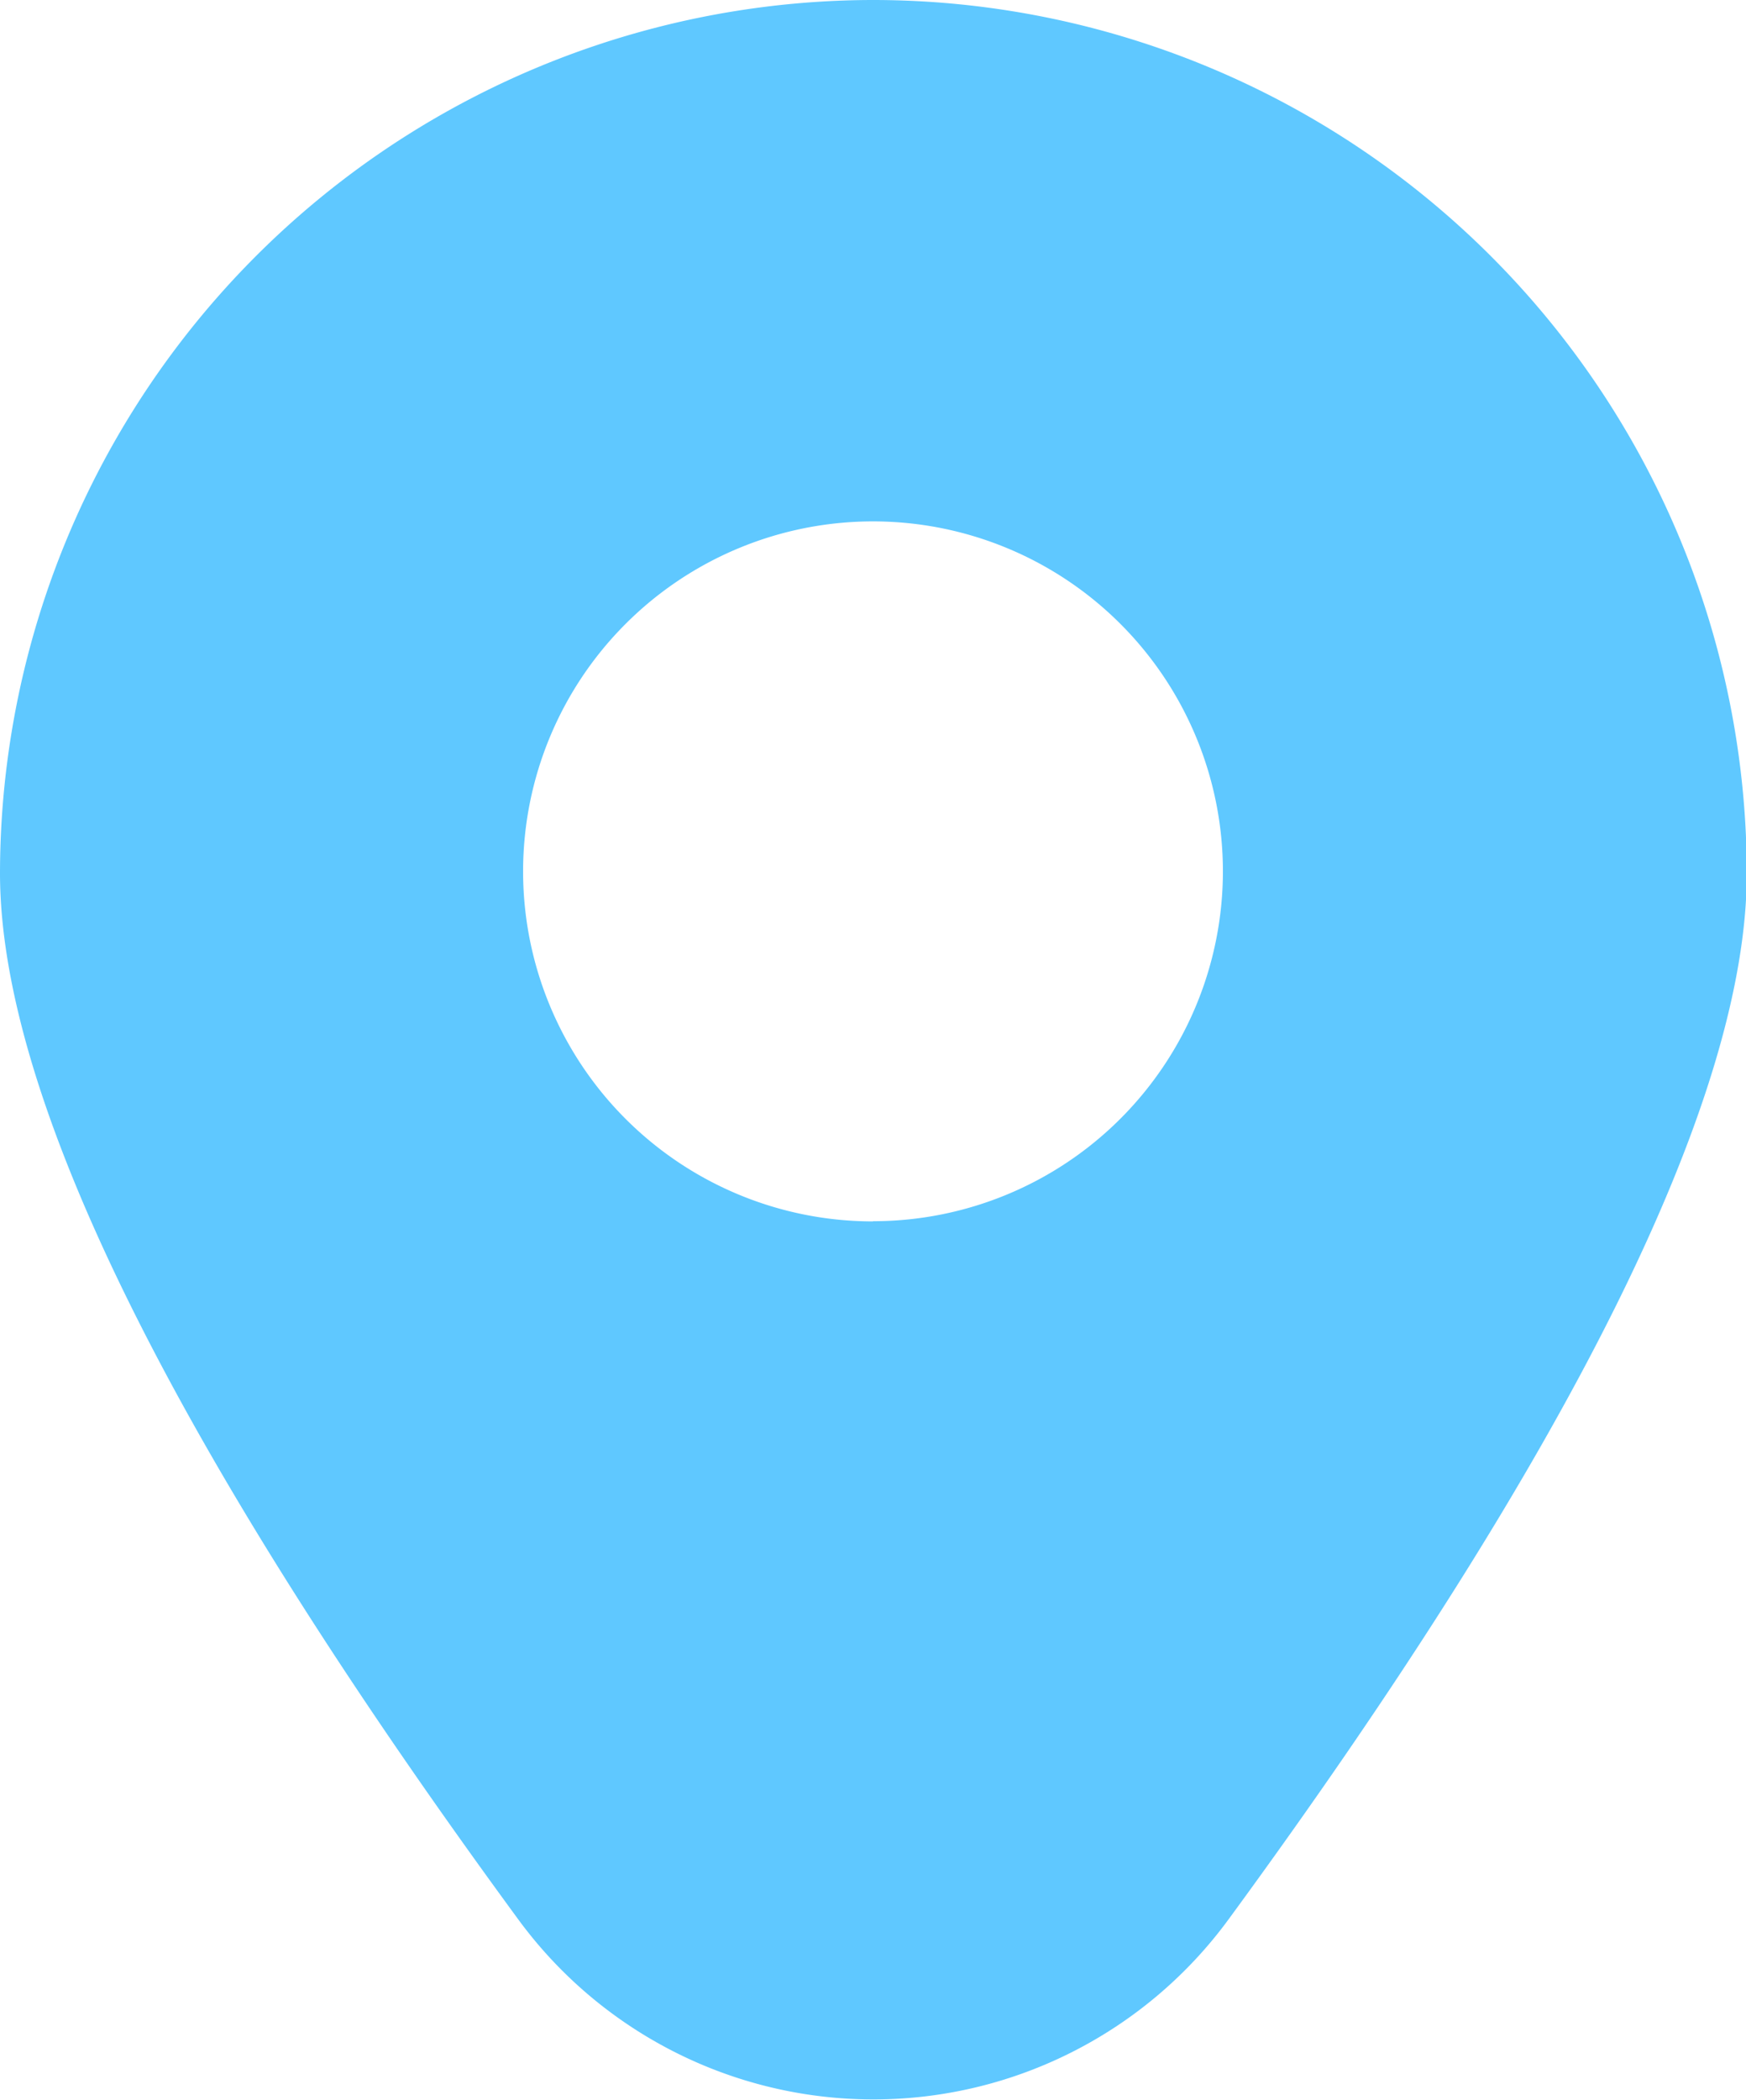             <svg
              xmlns="http://www.w3.org/2000/svg"
              width="17.874"
              height="21.49"
              viewBox="0 0 17.874 21.49"
            >
              <path
                id="marker"
                d="M10.956.042A8.947,8.947,0,0,0,2.019,8.978c0,2.3,1.782,5.9,5.3,10.7a4.508,4.508,0,0,0,7.282,0c3.515-4.8,5.3-8.4,5.3-10.7A8.947,8.947,0,0,0,10.956.042Zm0,12.5a3.582,3.582,0,1,1,3.582-3.582A3.582,3.582,0,0,1,10.956,12.54Z"
                transform="translate(-2.019 -0.042)"
                fill="#5fc8ff"
              />
            </svg>
